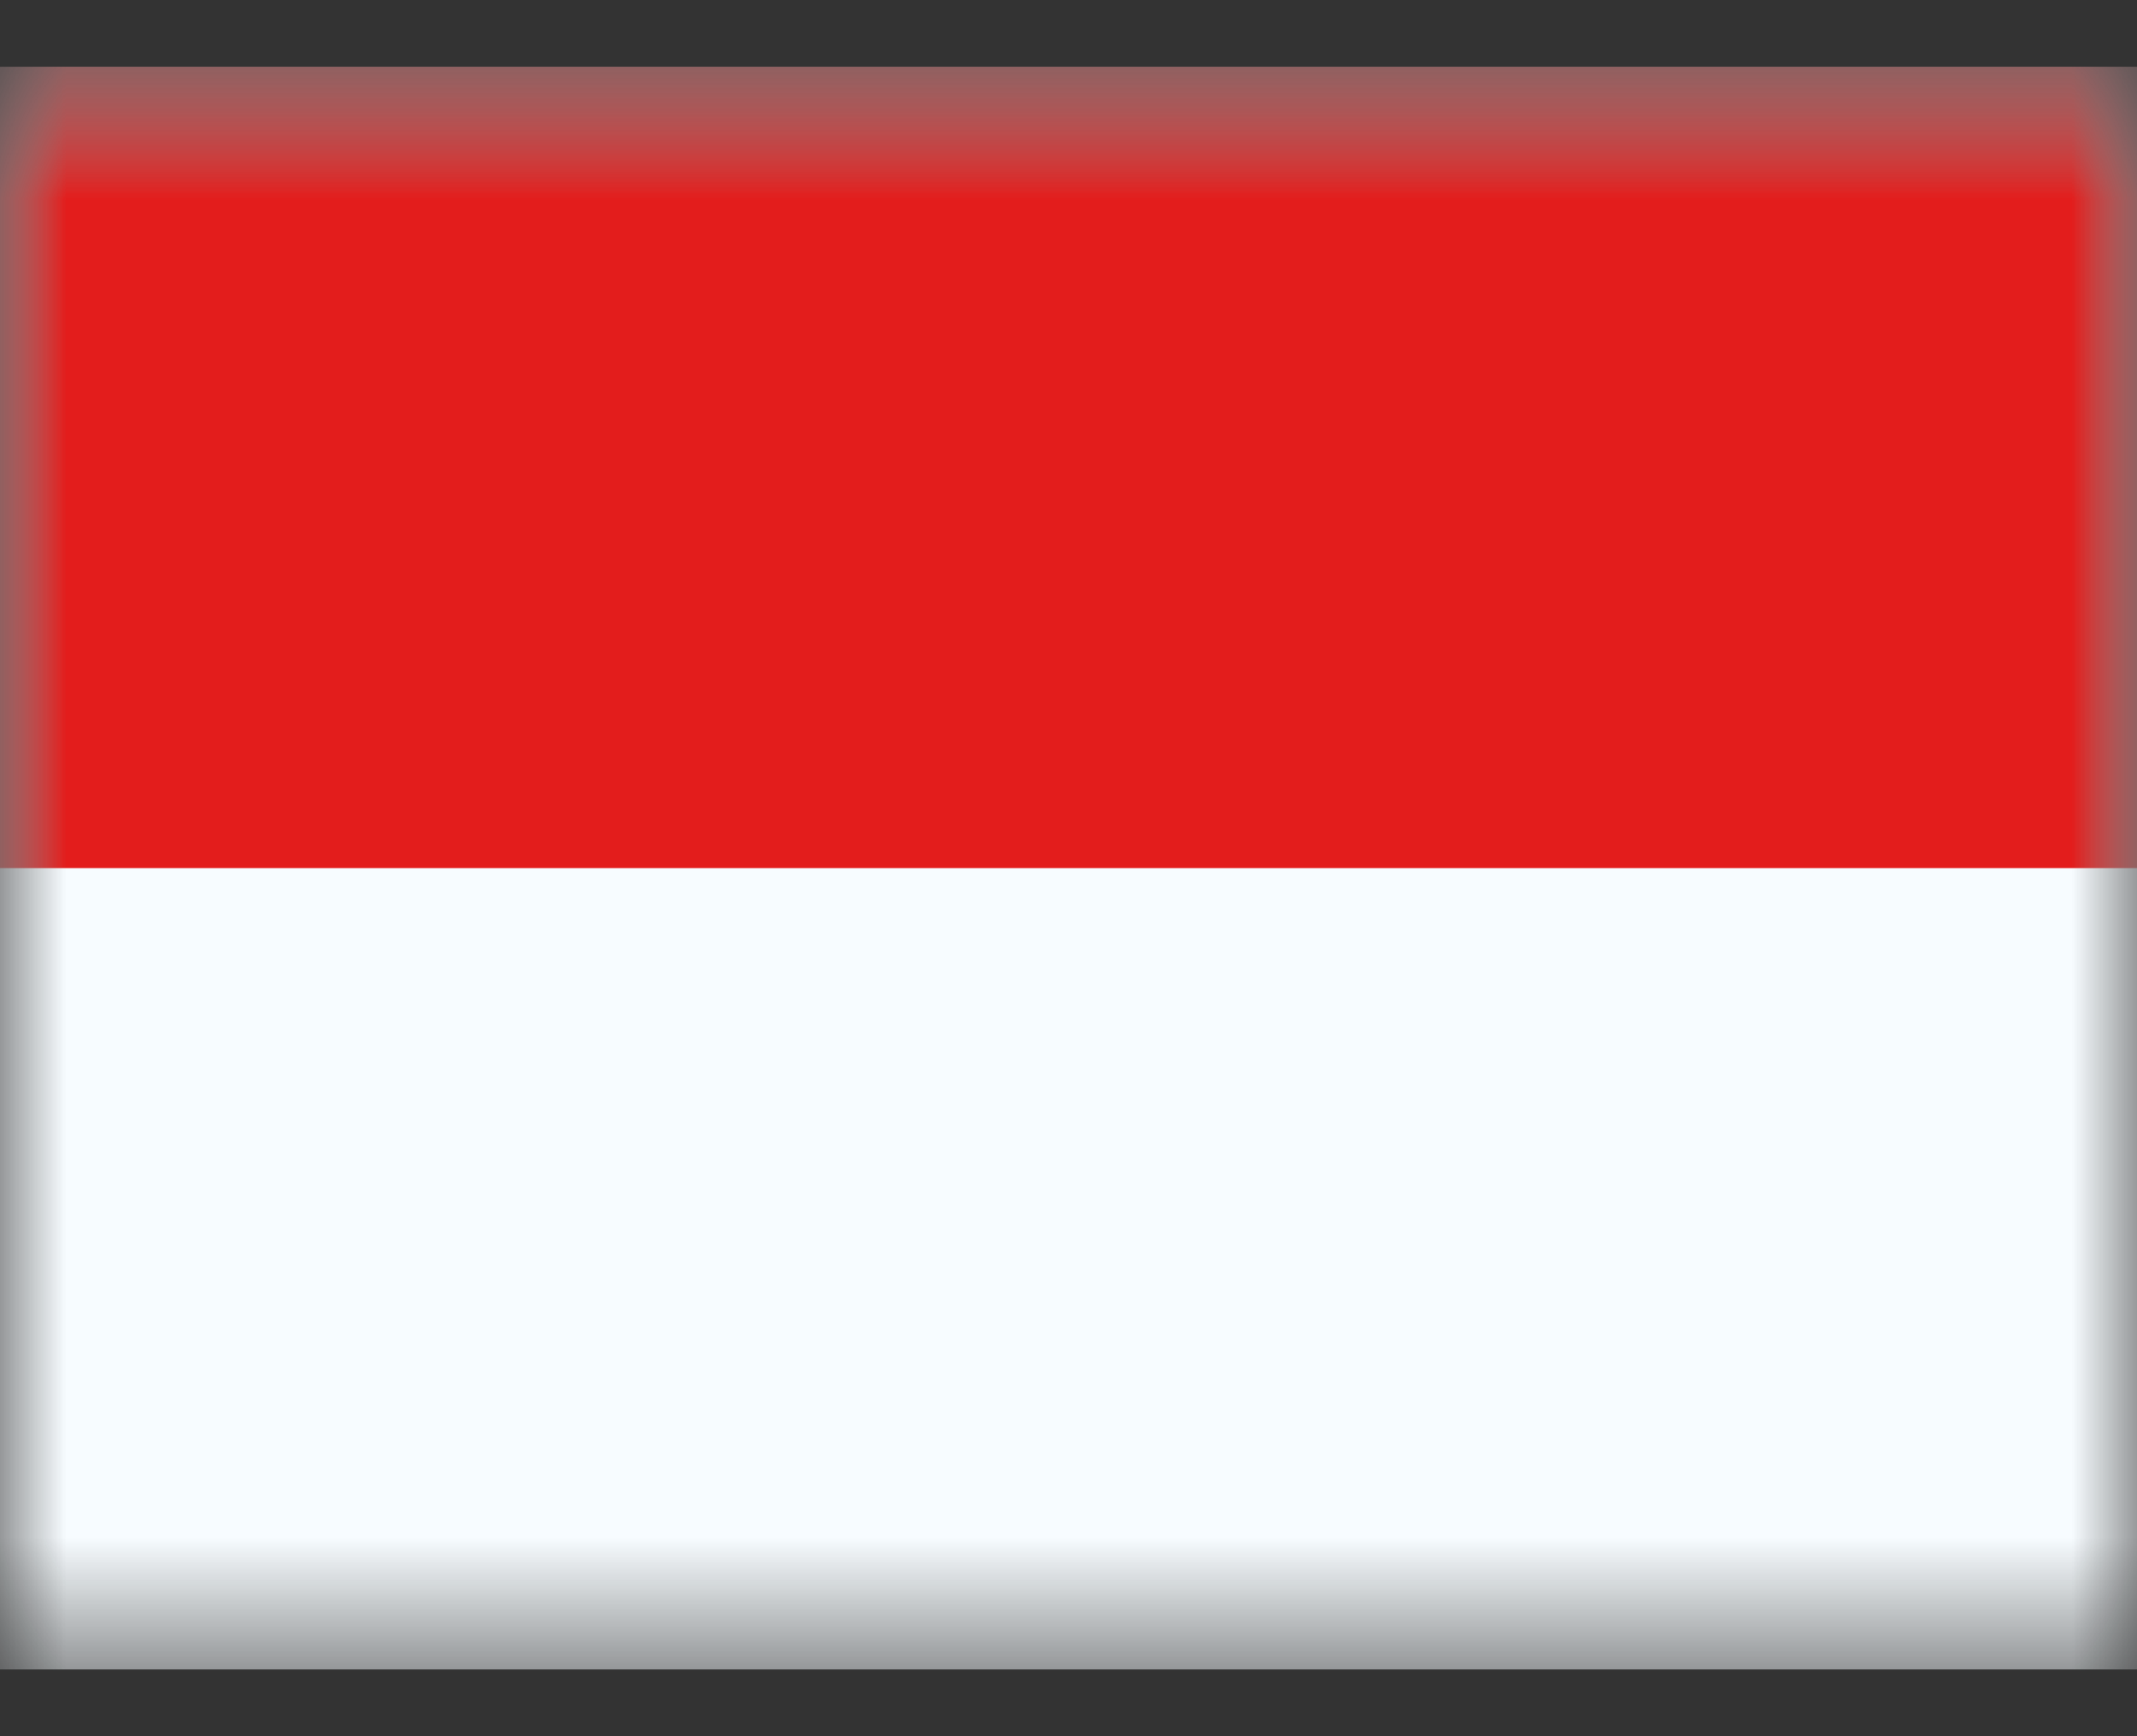 <svg width="16" height="13" viewBox="0 0 16 13" fill="none" xmlns="http://www.w3.org/2000/svg">
<rect x="0" y="0" width="16" height="13" fill="#333333" stroke="none"/>
<mask id="mask0_356_60" style="mask-type:luminance" maskUnits="userSpaceOnUse" x="0" y="0" width="16" height="13">
<rect y="0.5" width="16" height="12" fill="white"/>
</mask>
<g mask="url(#mask0_356_60)">
<path fill-rule="evenodd" clip-rule="evenodd" d="M0 0.5V12.5H16V0.5H0Z" fill="#F7FCFF"/>
<mask id="mask1_356_60" style="mask-type:luminance" maskUnits="userSpaceOnUse" x="0" y="0" width="16" height="13">
<path fill-rule="evenodd" clip-rule="evenodd" d="M0 0.5V12.5H16V0.5H0Z" fill="white"/>
</mask>
<g mask="url(#mask1_356_60)">
<path fill-rule="evenodd" clip-rule="evenodd" d="M0 0.5V6.5H16V0.5H0Z" fill="#E31D1C"/>
</g>
</g>
</svg>
